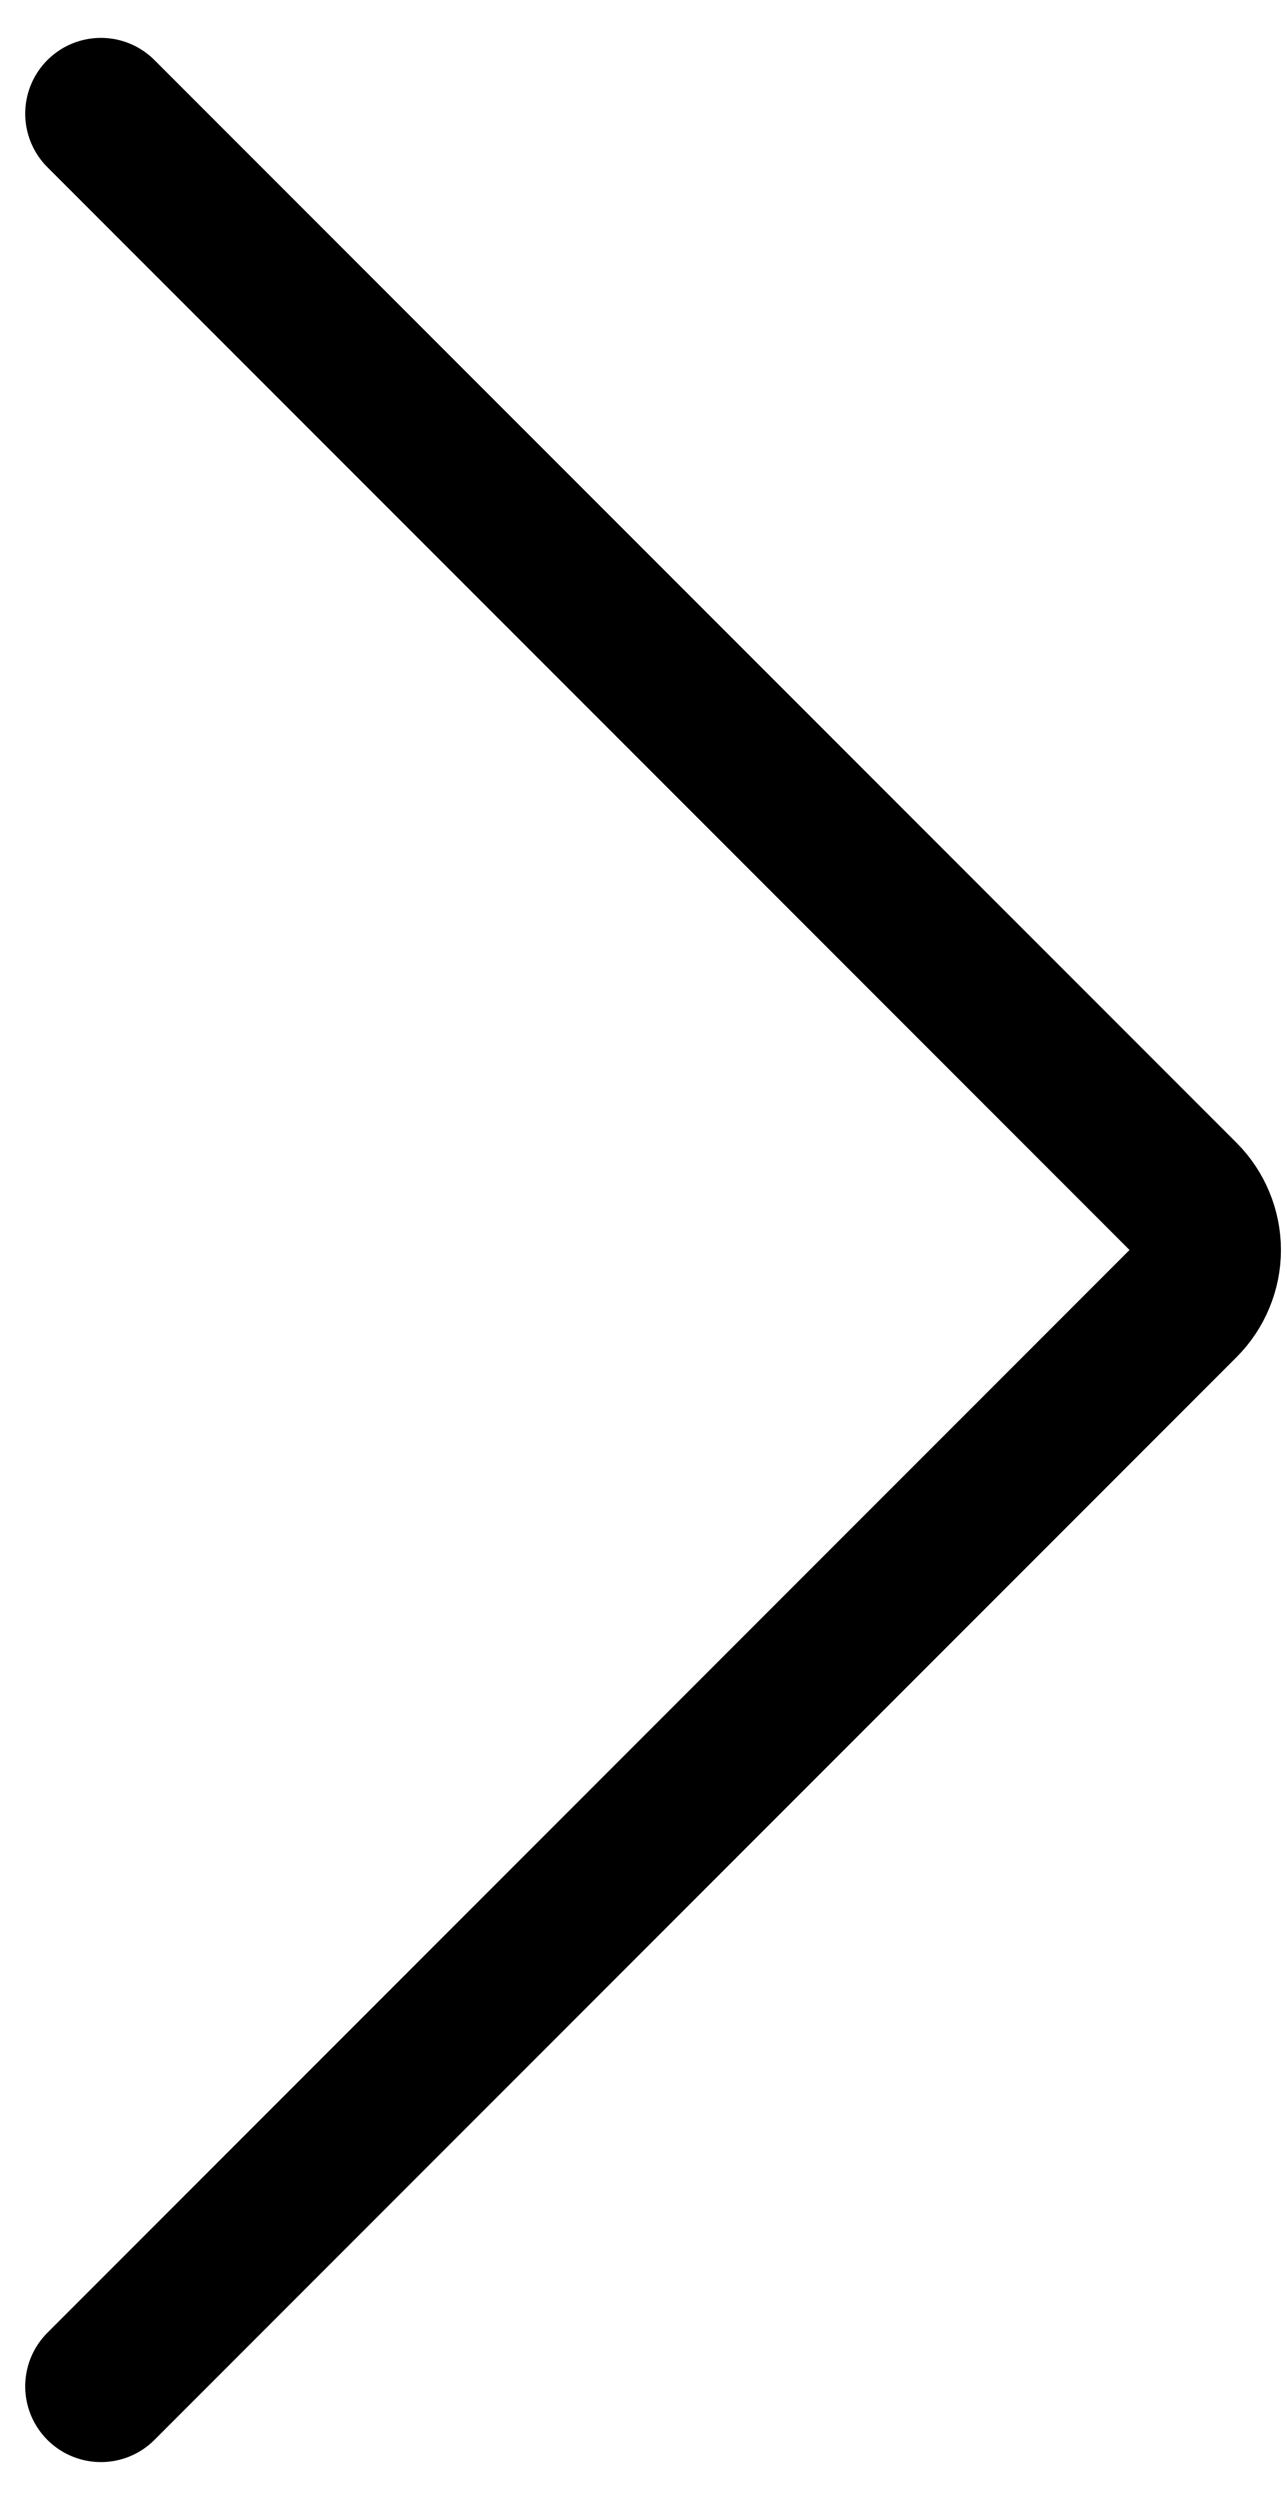 <svg width="17" height="33" viewBox="0 0 17 33" fill="none" xmlns="http://www.w3.org/2000/svg">
<path d="M1.333 1.5L15.627 15.793C15.72 15.886 15.793 15.996 15.843 16.117C15.894 16.239 15.92 16.369 15.92 16.5C15.92 16.631 15.894 16.761 15.843 16.883C15.793 17.004 15.72 17.114 15.627 17.207L1.333 31.5" stroke="black" stroke-width="2" stroke-linecap="round" stroke-linejoin="round"/>
</svg>
